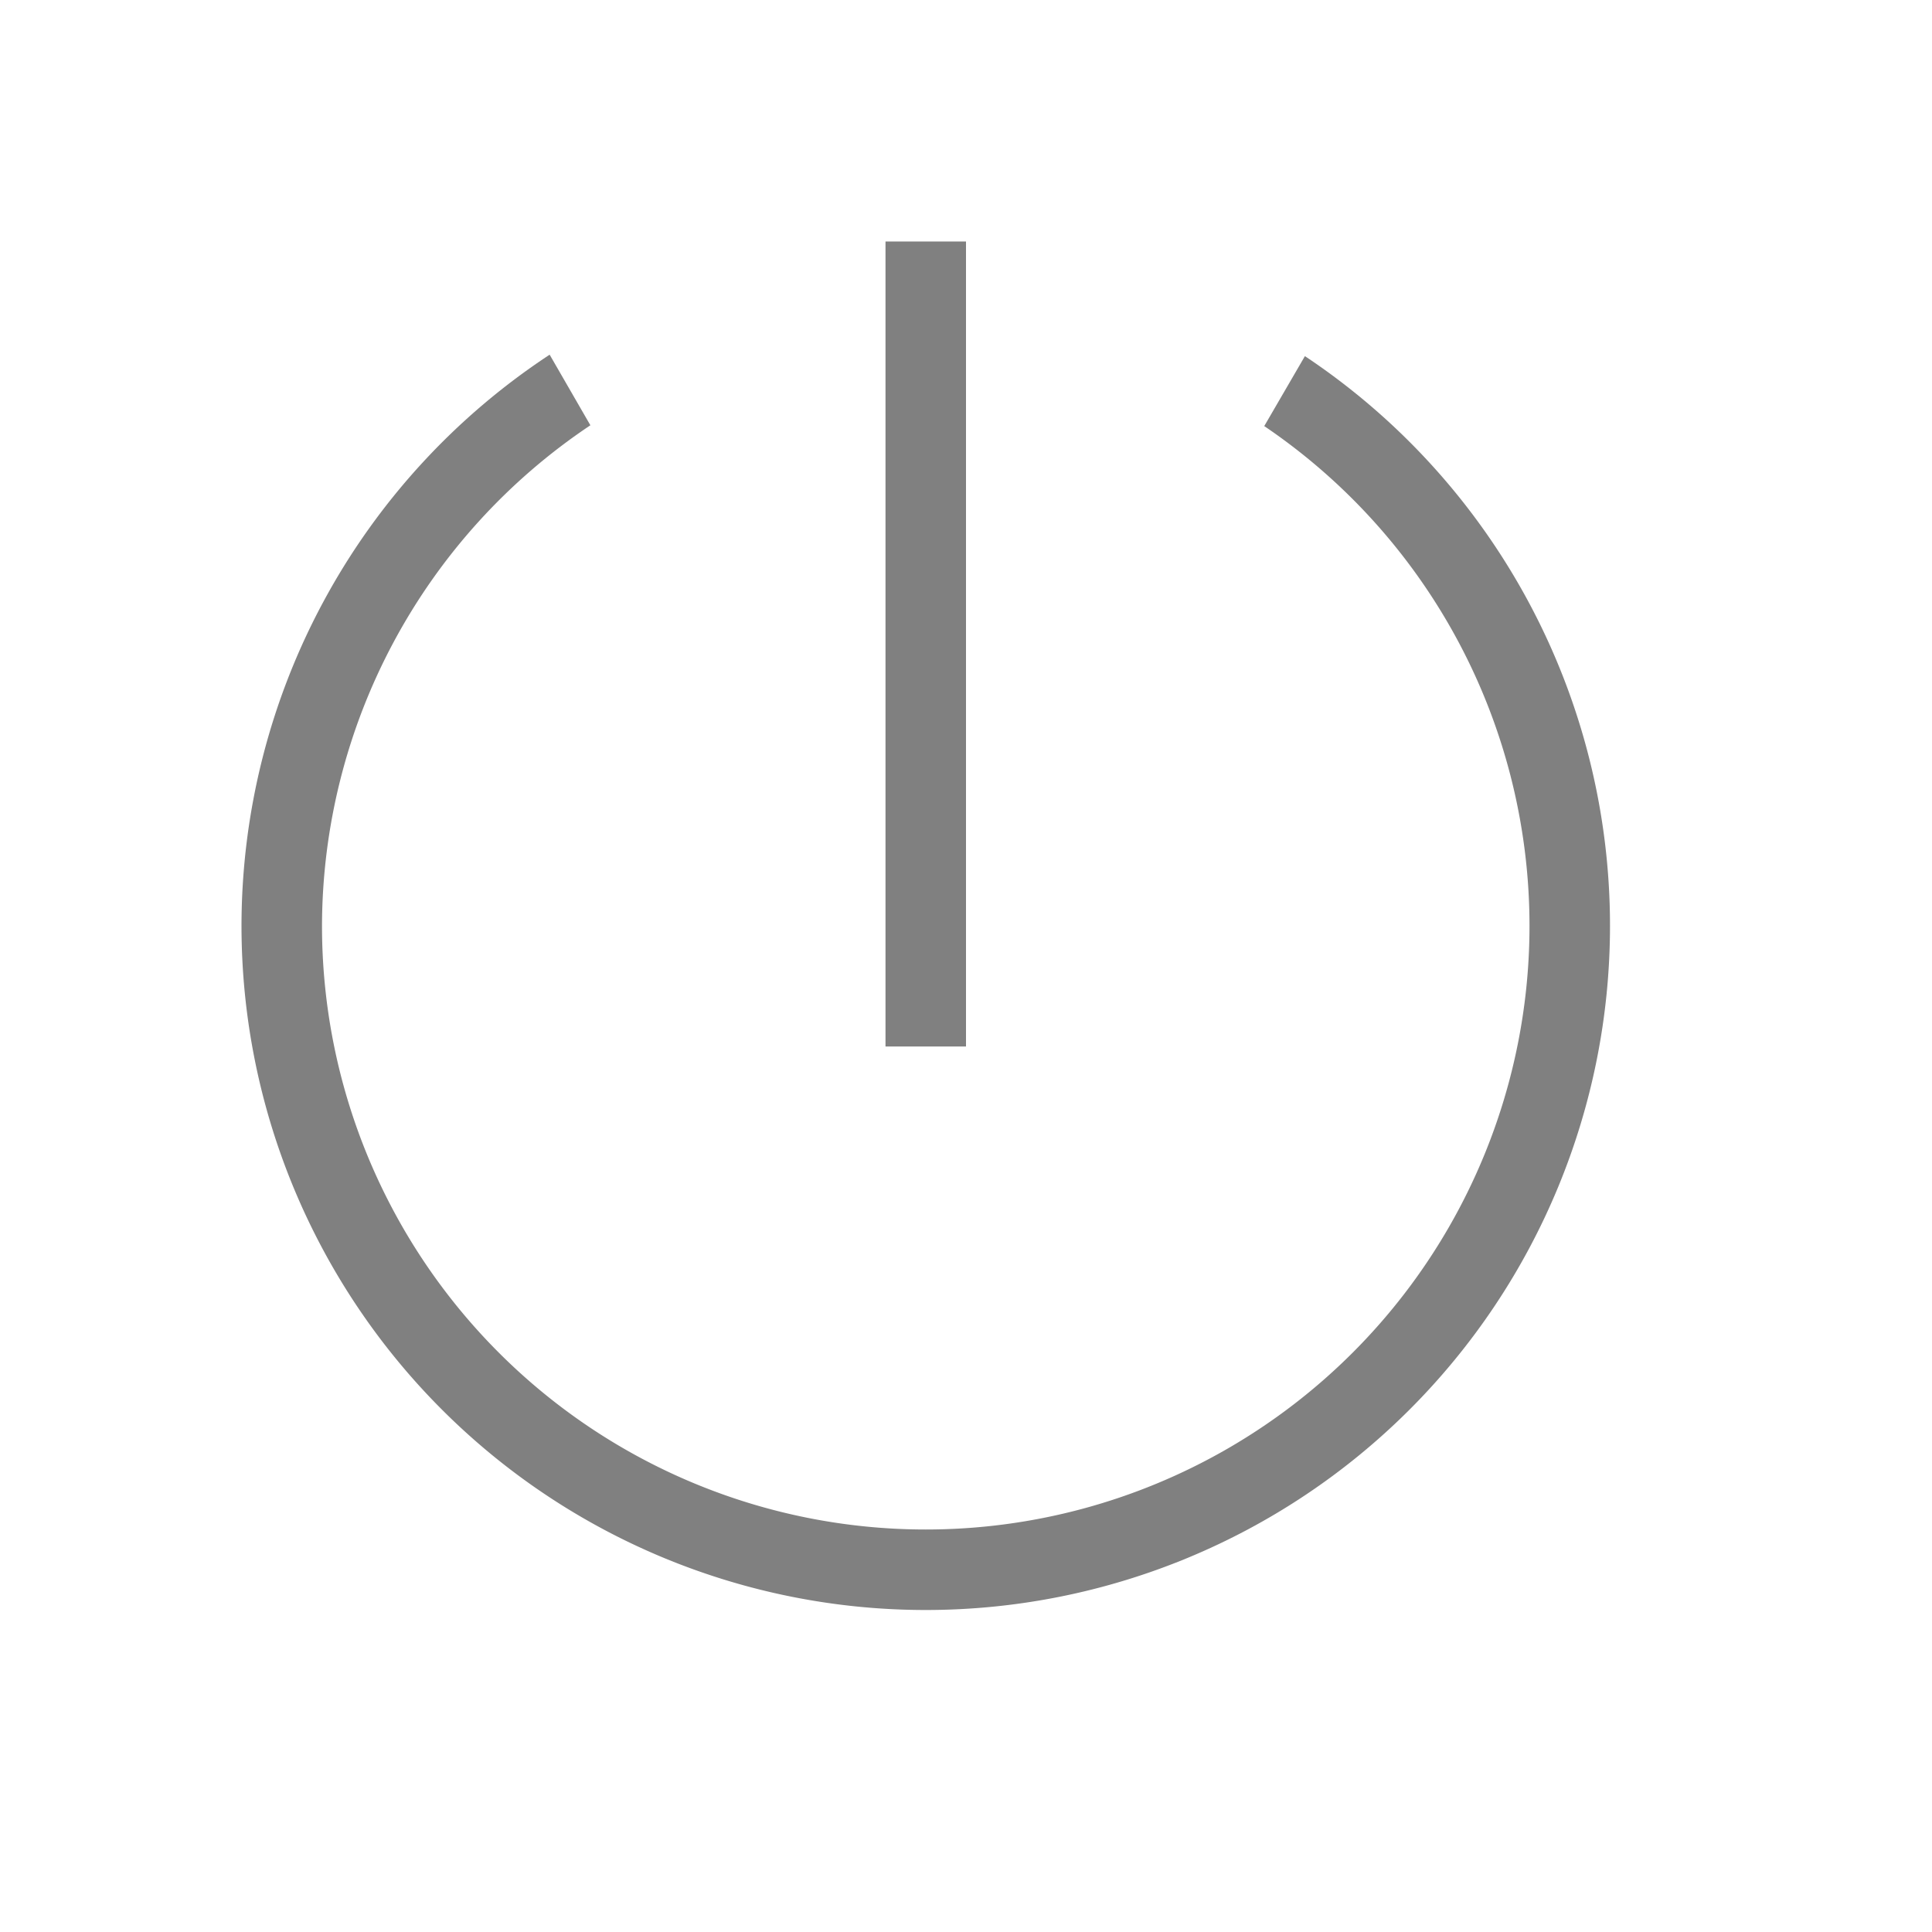 <svg height="24" width="24" xmlns="http://www.w3.org/2000/svg"><path style="fill:gray;stroke-width:1.5;stroke-linecap:square;stroke-linejoin:round;fill-opacity:1" d="M6.828 4.406A8.5 8.5 0 0 0 3 11.5a8.5 8.5 0 0 0 8.5 8.5 8.5 8.5 0 0 0 8.5-8.5 8.5 8.5 0 0 0-3.79-7.076l-.505.869A7.5 7.5 0 0 1 19 11.5a7.5 7.5 0 0 1-7.5 7.5A7.5 7.5 0 0 1 4 11.5a7.5 7.5 0 0 1 3.334-6.217l-.506-.877z"/><path style="fill:gray;stroke-width:1.5;stroke-linecap:square;stroke-linejoin:round;fill-opacity:1" d="M11 3h1v10h-1z"/></svg>